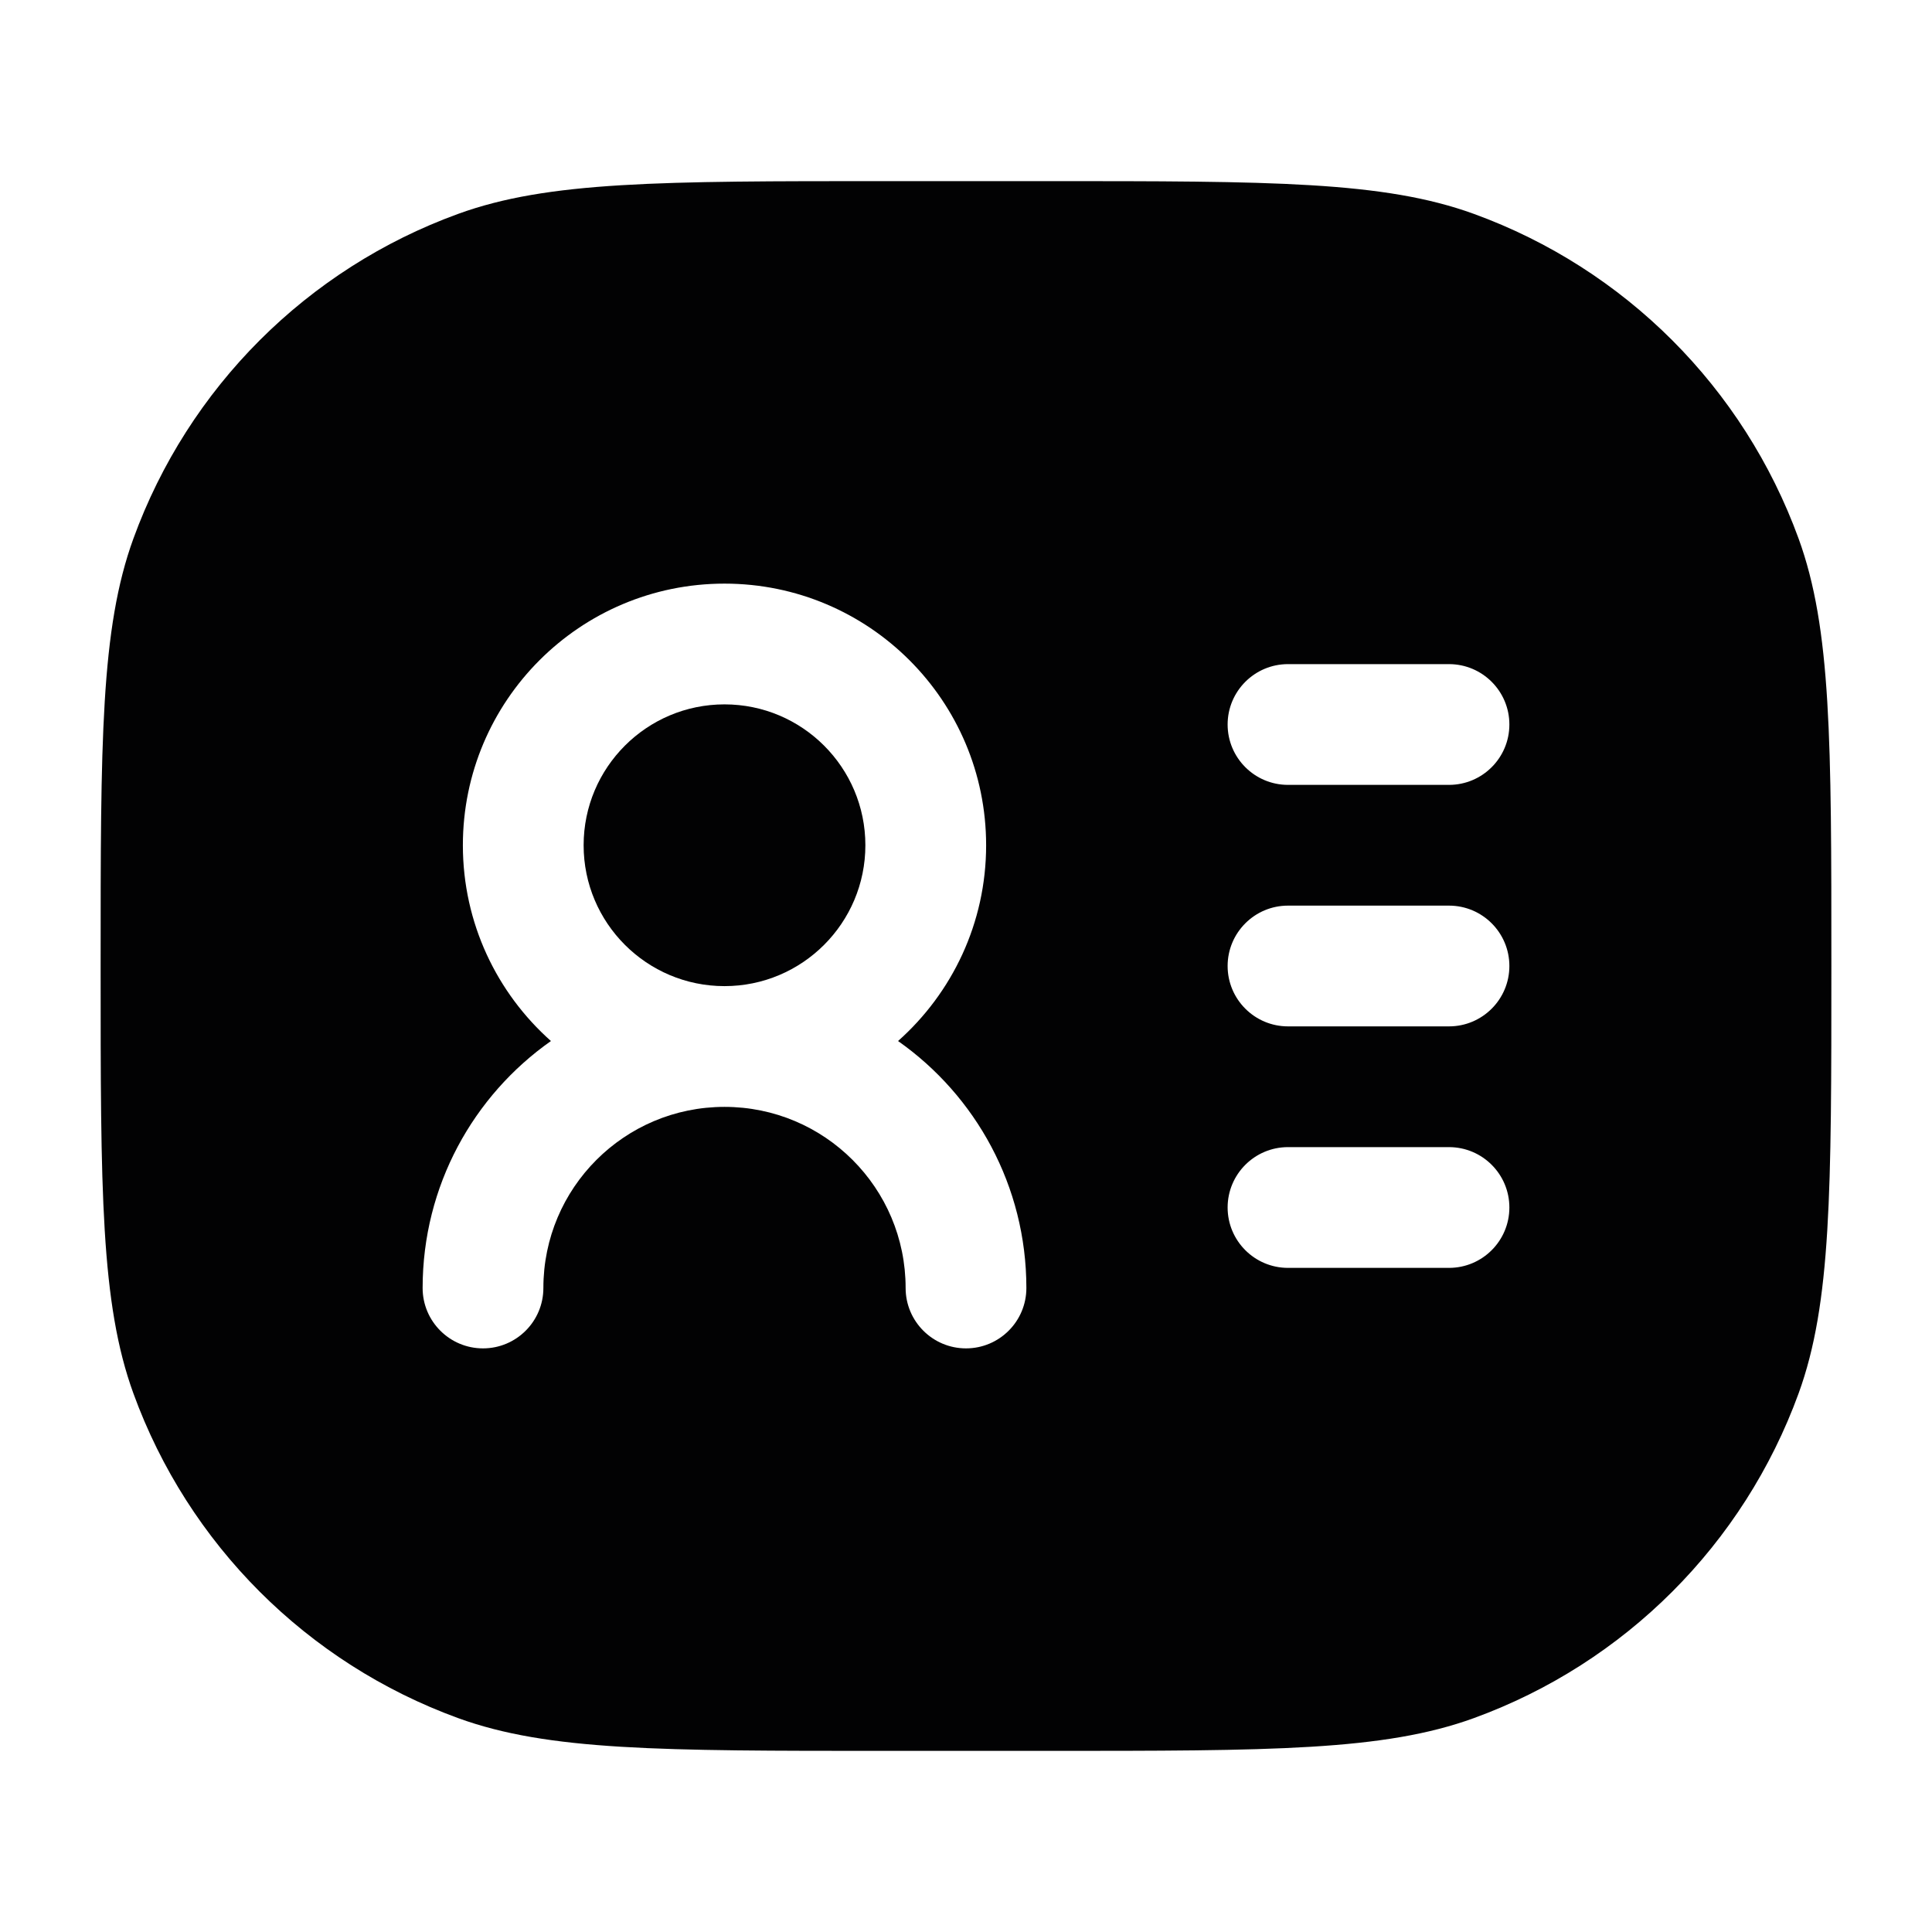 <svg width="24" height="24" viewBox="0 0 24 24" fill="none" xmlns="http://www.w3.org/2000/svg">
<path d="M9 8.75C8.034 8.75 7.25 9.534 7.25 10.5C7.25 11.466 8.034 12.25 9 12.25C9.966 12.25 10.75 11.466 10.75 10.5C10.75 9.534 9.966 8.75 9 8.75Z" fill="#020203"/>
<path fill-rule="evenodd" clip-rule="evenodd" d="M1.657 6.691C1.25 7.81 1.25 9.207 1.25 12C1.25 14.793 1.25 16.19 1.657 17.309C2.339 19.184 3.816 20.66 5.691 21.343C6.81 21.75 8.207 21.75 11 21.75H13C15.793 21.75 17.19 21.75 18.309 21.343C20.184 20.66 21.66 19.184 22.343 17.309C22.75 16.19 22.75 14.793 22.75 12C22.75 9.207 22.75 7.81 22.343 6.691C21.66 4.816 20.184 3.339 18.309 2.657C17.19 2.25 15.793 2.25 13 2.25H11C8.207 2.25 6.81 2.25 5.691 2.657C3.816 3.339 2.339 4.816 1.657 6.691ZM16 8.25C15.586 8.25 15.25 8.586 15.25 9C15.25 9.414 15.586 9.75 16 9.75H18C18.414 9.75 18.75 9.414 18.75 9C18.75 8.586 18.414 8.25 18 8.25H16ZM15.25 12C15.25 11.586 15.586 11.25 16 11.25H18C18.414 11.25 18.75 11.586 18.75 12C18.75 12.414 18.414 12.75 18 12.75H16C15.586 12.75 15.25 12.414 15.25 12ZM16 14.25C15.586 14.25 15.25 14.586 15.25 15C15.25 15.414 15.586 15.75 16 15.75H18C18.414 15.75 18.75 15.414 18.75 15C18.75 14.586 18.414 14.25 18 14.25H16ZM11.156 12.932C11.827 12.336 12.25 11.467 12.25 10.5C12.25 8.705 10.795 7.25 9 7.25C7.205 7.25 5.75 8.705 5.75 10.5C5.75 11.467 6.173 12.336 6.844 12.932C5.88 13.61 5.25 14.732 5.25 16C5.25 16.414 5.586 16.75 6 16.75C6.414 16.75 6.75 16.414 6.75 16C6.75 14.757 7.757 13.75 9 13.75C10.243 13.75 11.25 14.757 11.25 16C11.25 16.414 11.586 16.75 12 16.75C12.414 16.75 12.75 16.414 12.75 16C12.75 14.732 12.12 13.61 11.156 12.932Z" fill="#020203"/>
</svg>
